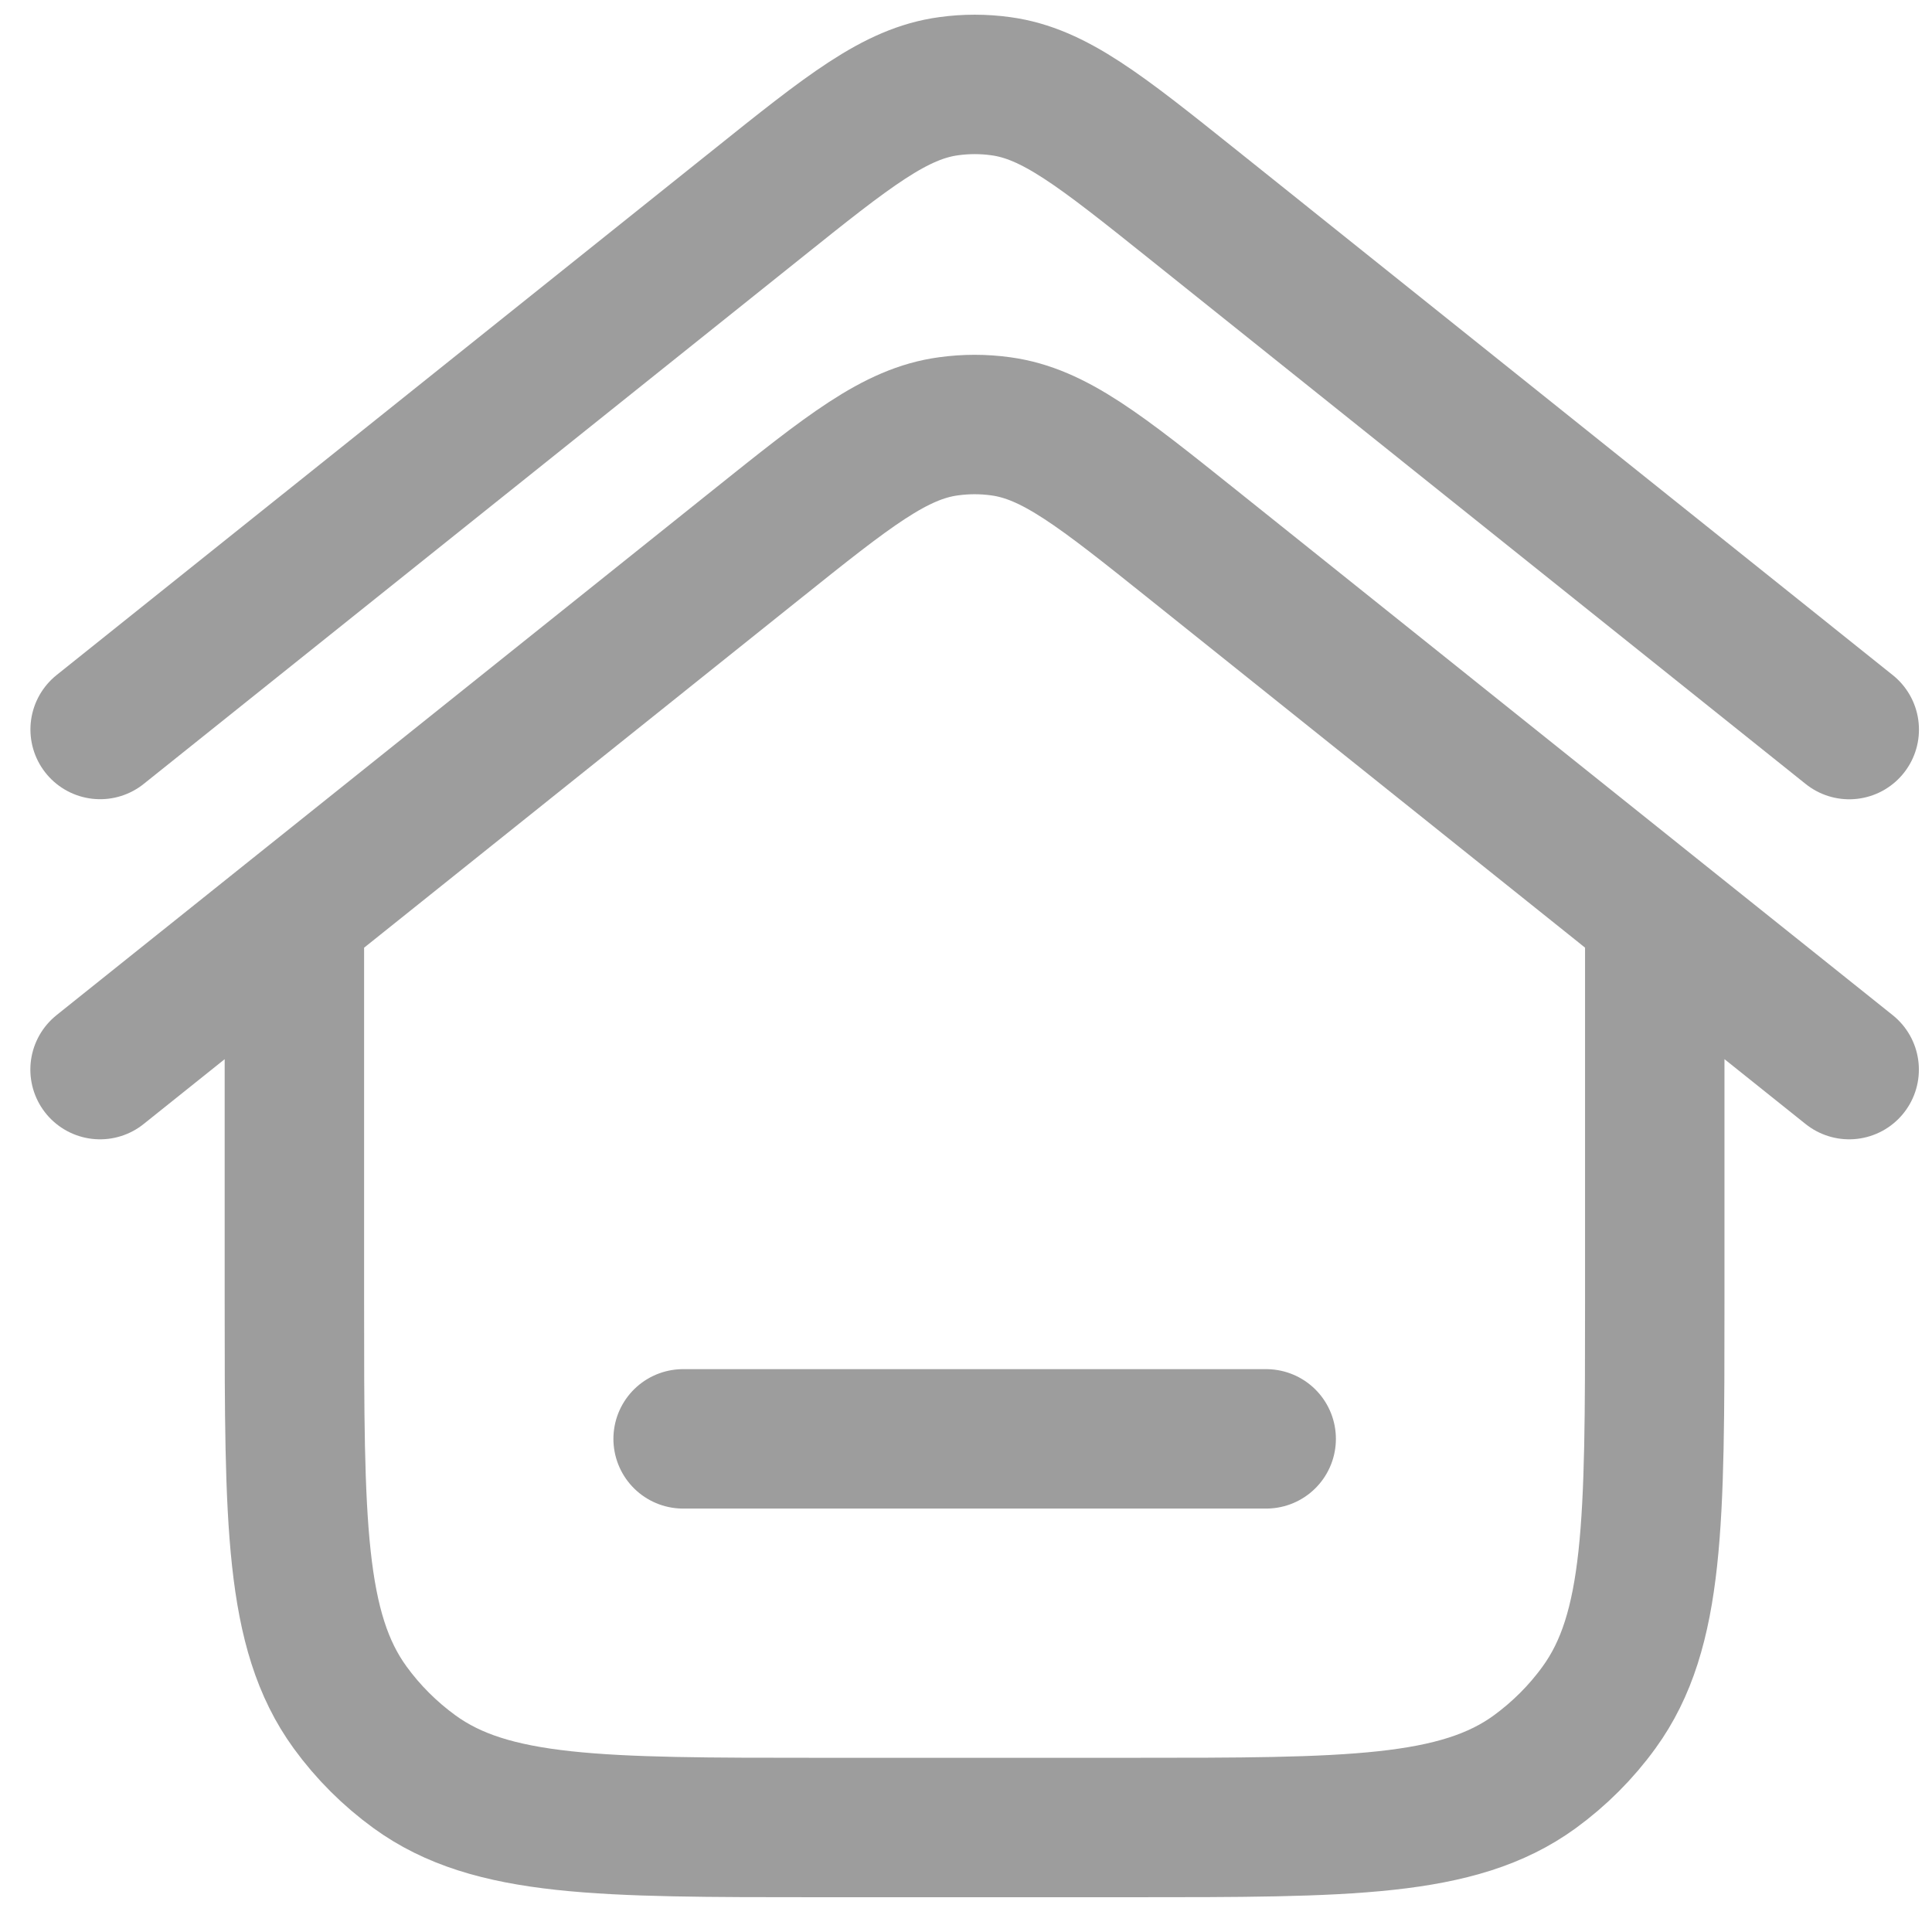 <svg xmlns="http://www.w3.org/2000/svg" width="24" height="24" fill="none"><path stroke="#9D9D9D" stroke-linecap="round" stroke-linejoin="round" stroke-width="1.732" d="m1.243 13.287 2.414-1.931m0 0 .403-.322 5.332-4.266c1.152-.922 1.728-1.383 2.39-1.472.216-.03.434-.03.65 0 .662.09 1.237.55 2.39 1.472l5.332 4.266.402.322m-16.899 0v4.828c0 2.716 0 4.074.692 5.026.223.307.494.577.801.8.952.692 2.31.692 5.026.692h3.862c2.716 0 4.074 0 5.026-.691.307-.224.578-.494.8-.801.692-.952.692-2.31.692-5.026v-4.828m2.415 1.931-2.415-1.931M1.244 9.062l8.15-6.519c1.151-.922 1.727-1.382 2.39-1.472.215-.03.433-.03.649 0 .662.09 1.237.55 2.39 1.472l8.149 6.52m-7.243 8.811H8.486"/></svg>